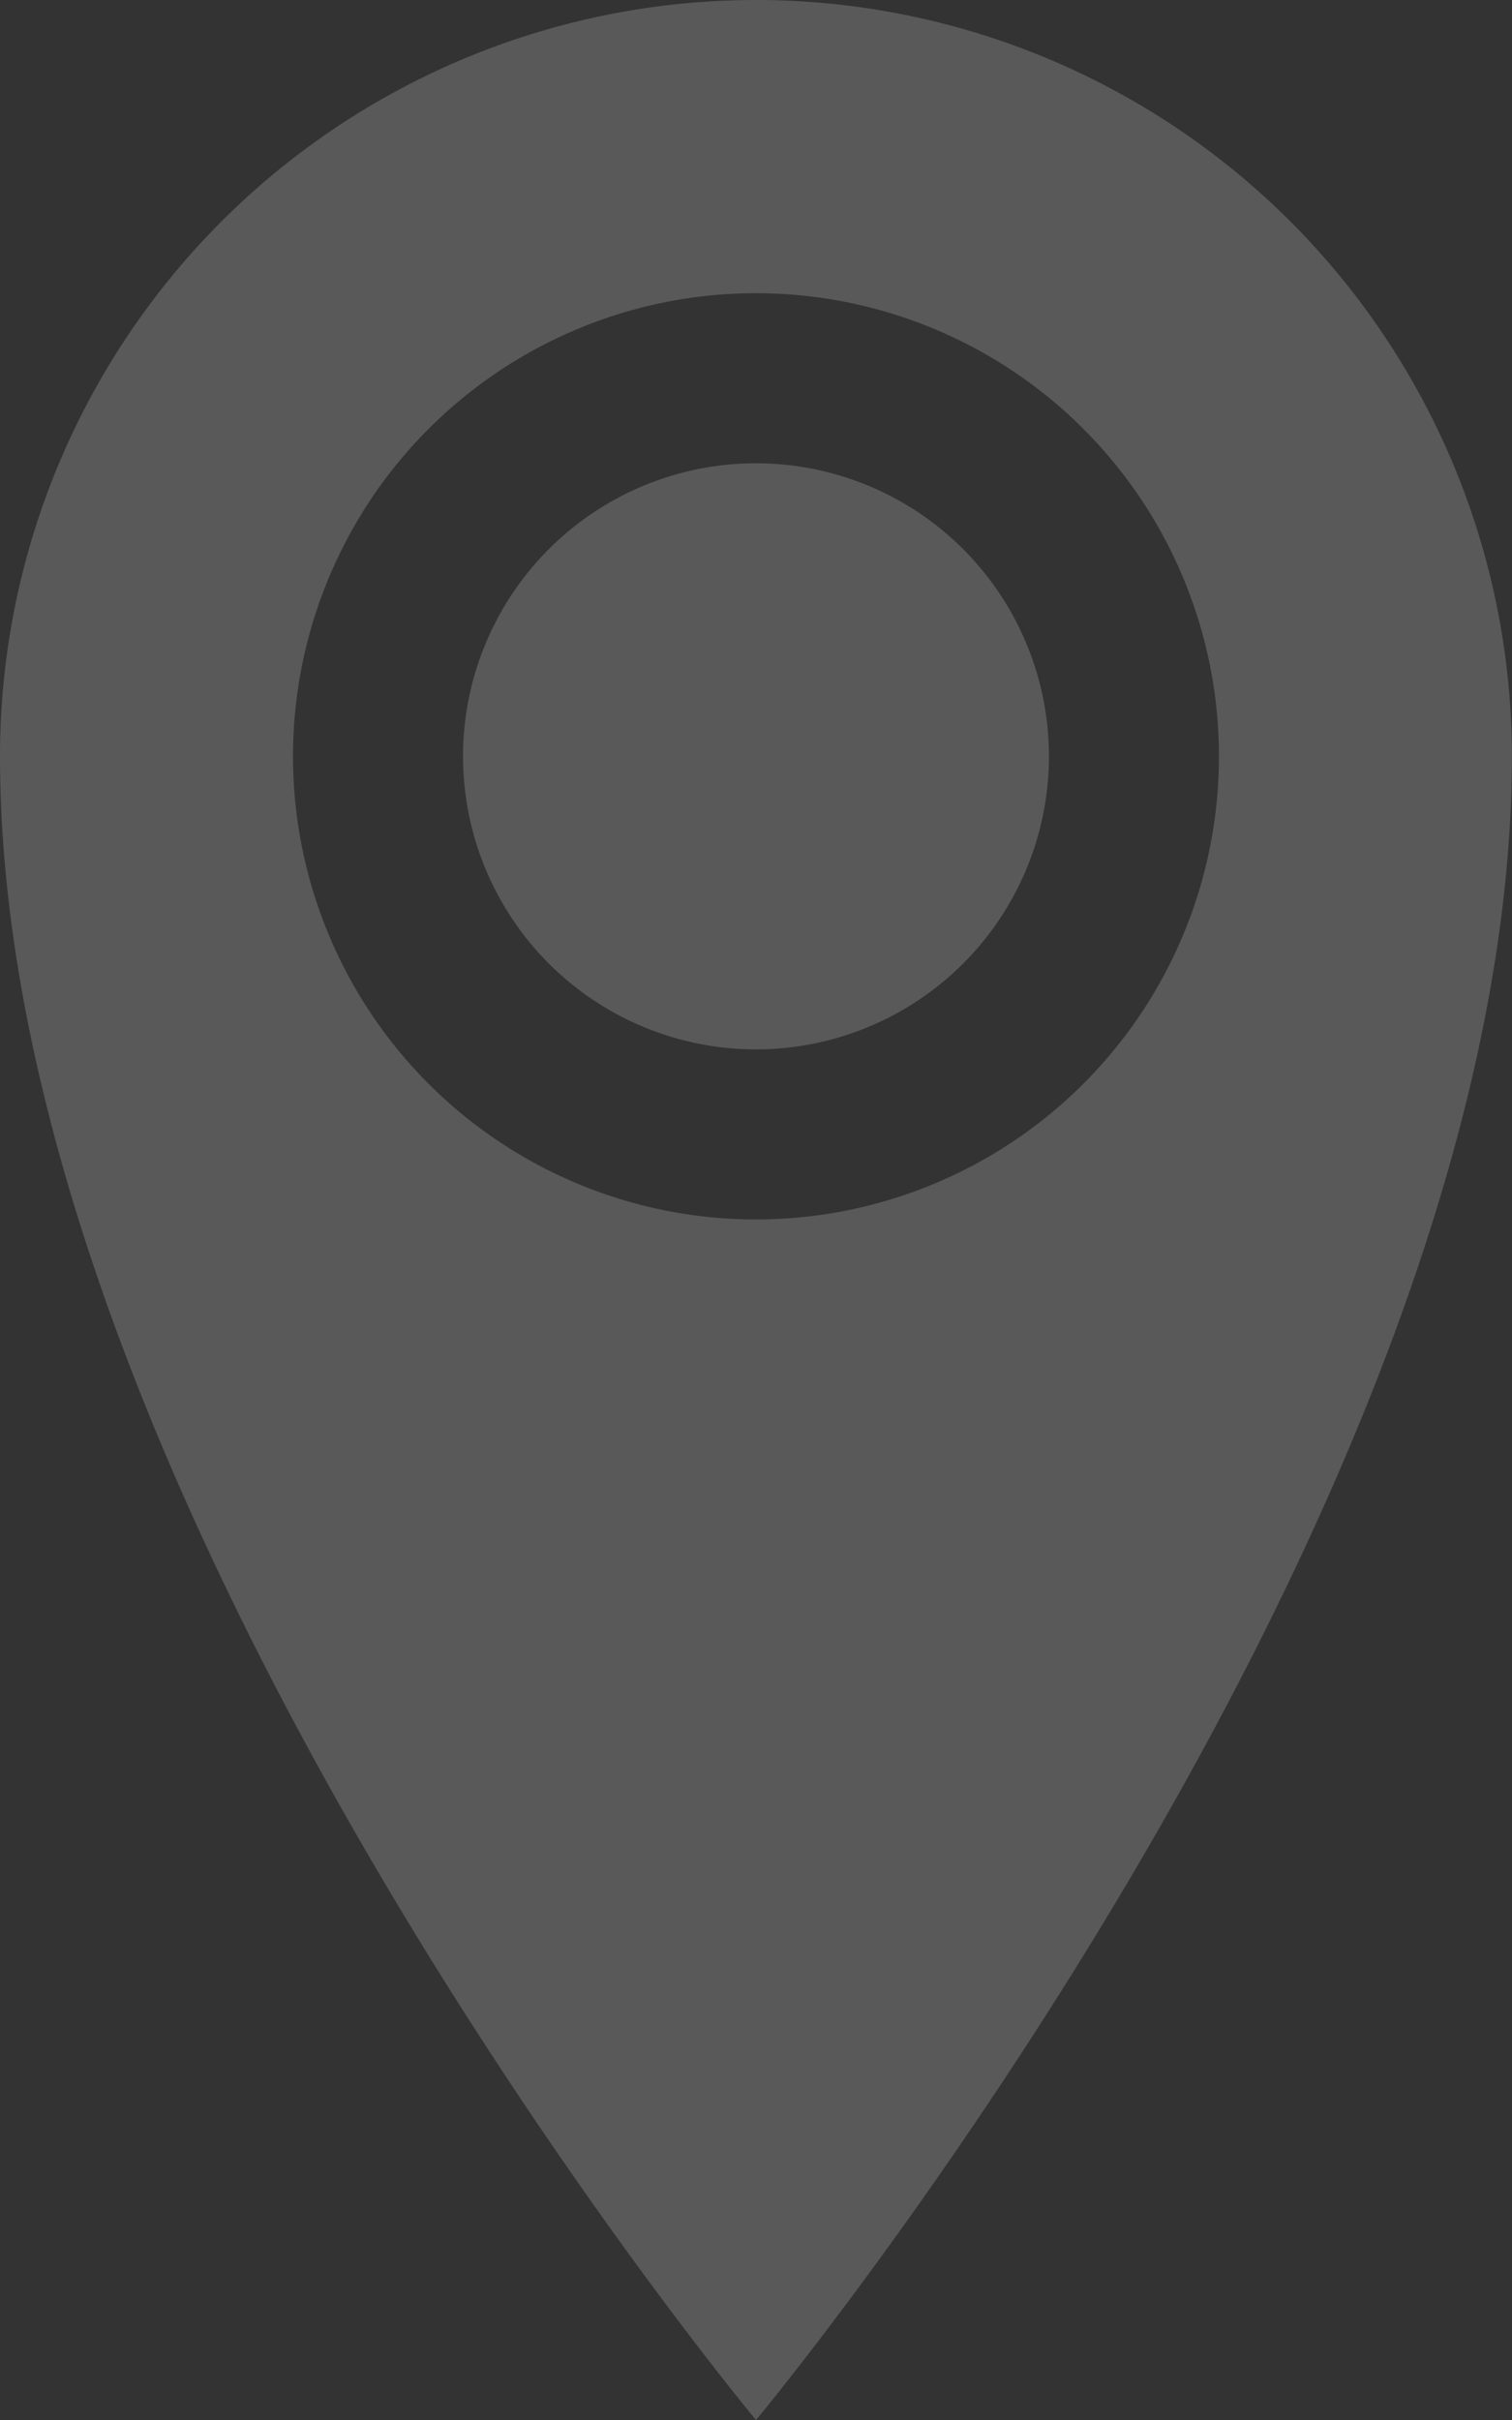 <svg id="Way-footer-location-icon" xmlns="http://www.w3.org/2000/svg" width="46.049" height="73.679" viewBox="0 0 46.049 73.679">
  <rect x="0" y="0" width="46.049" height="73.679" fill="#333333" stroke="none"/>
  <path id="Icon_metro-location" data-name="Icon metro-location" d="M31.379,1.928A23.024,23.024,0,0,0,8.355,24.953c0,23.025,23.025,50.654,23.025,50.654S54.4,47.977,54.4,24.953A23.025,23.025,0,0,0,31.379,1.928Zm0,37.127a14.1,14.1,0,1,1,14.1-14.1A14.1,14.1,0,0,1,31.379,39.055Zm-8.922-14.1a8.922,8.922,0,1,1,8.922,8.922A8.922,8.922,0,0,1,22.457,24.953Z" transform="translate(-8.355 -1.928)" fill="#f4f4f4" opacity="0.2"/>
</svg>
